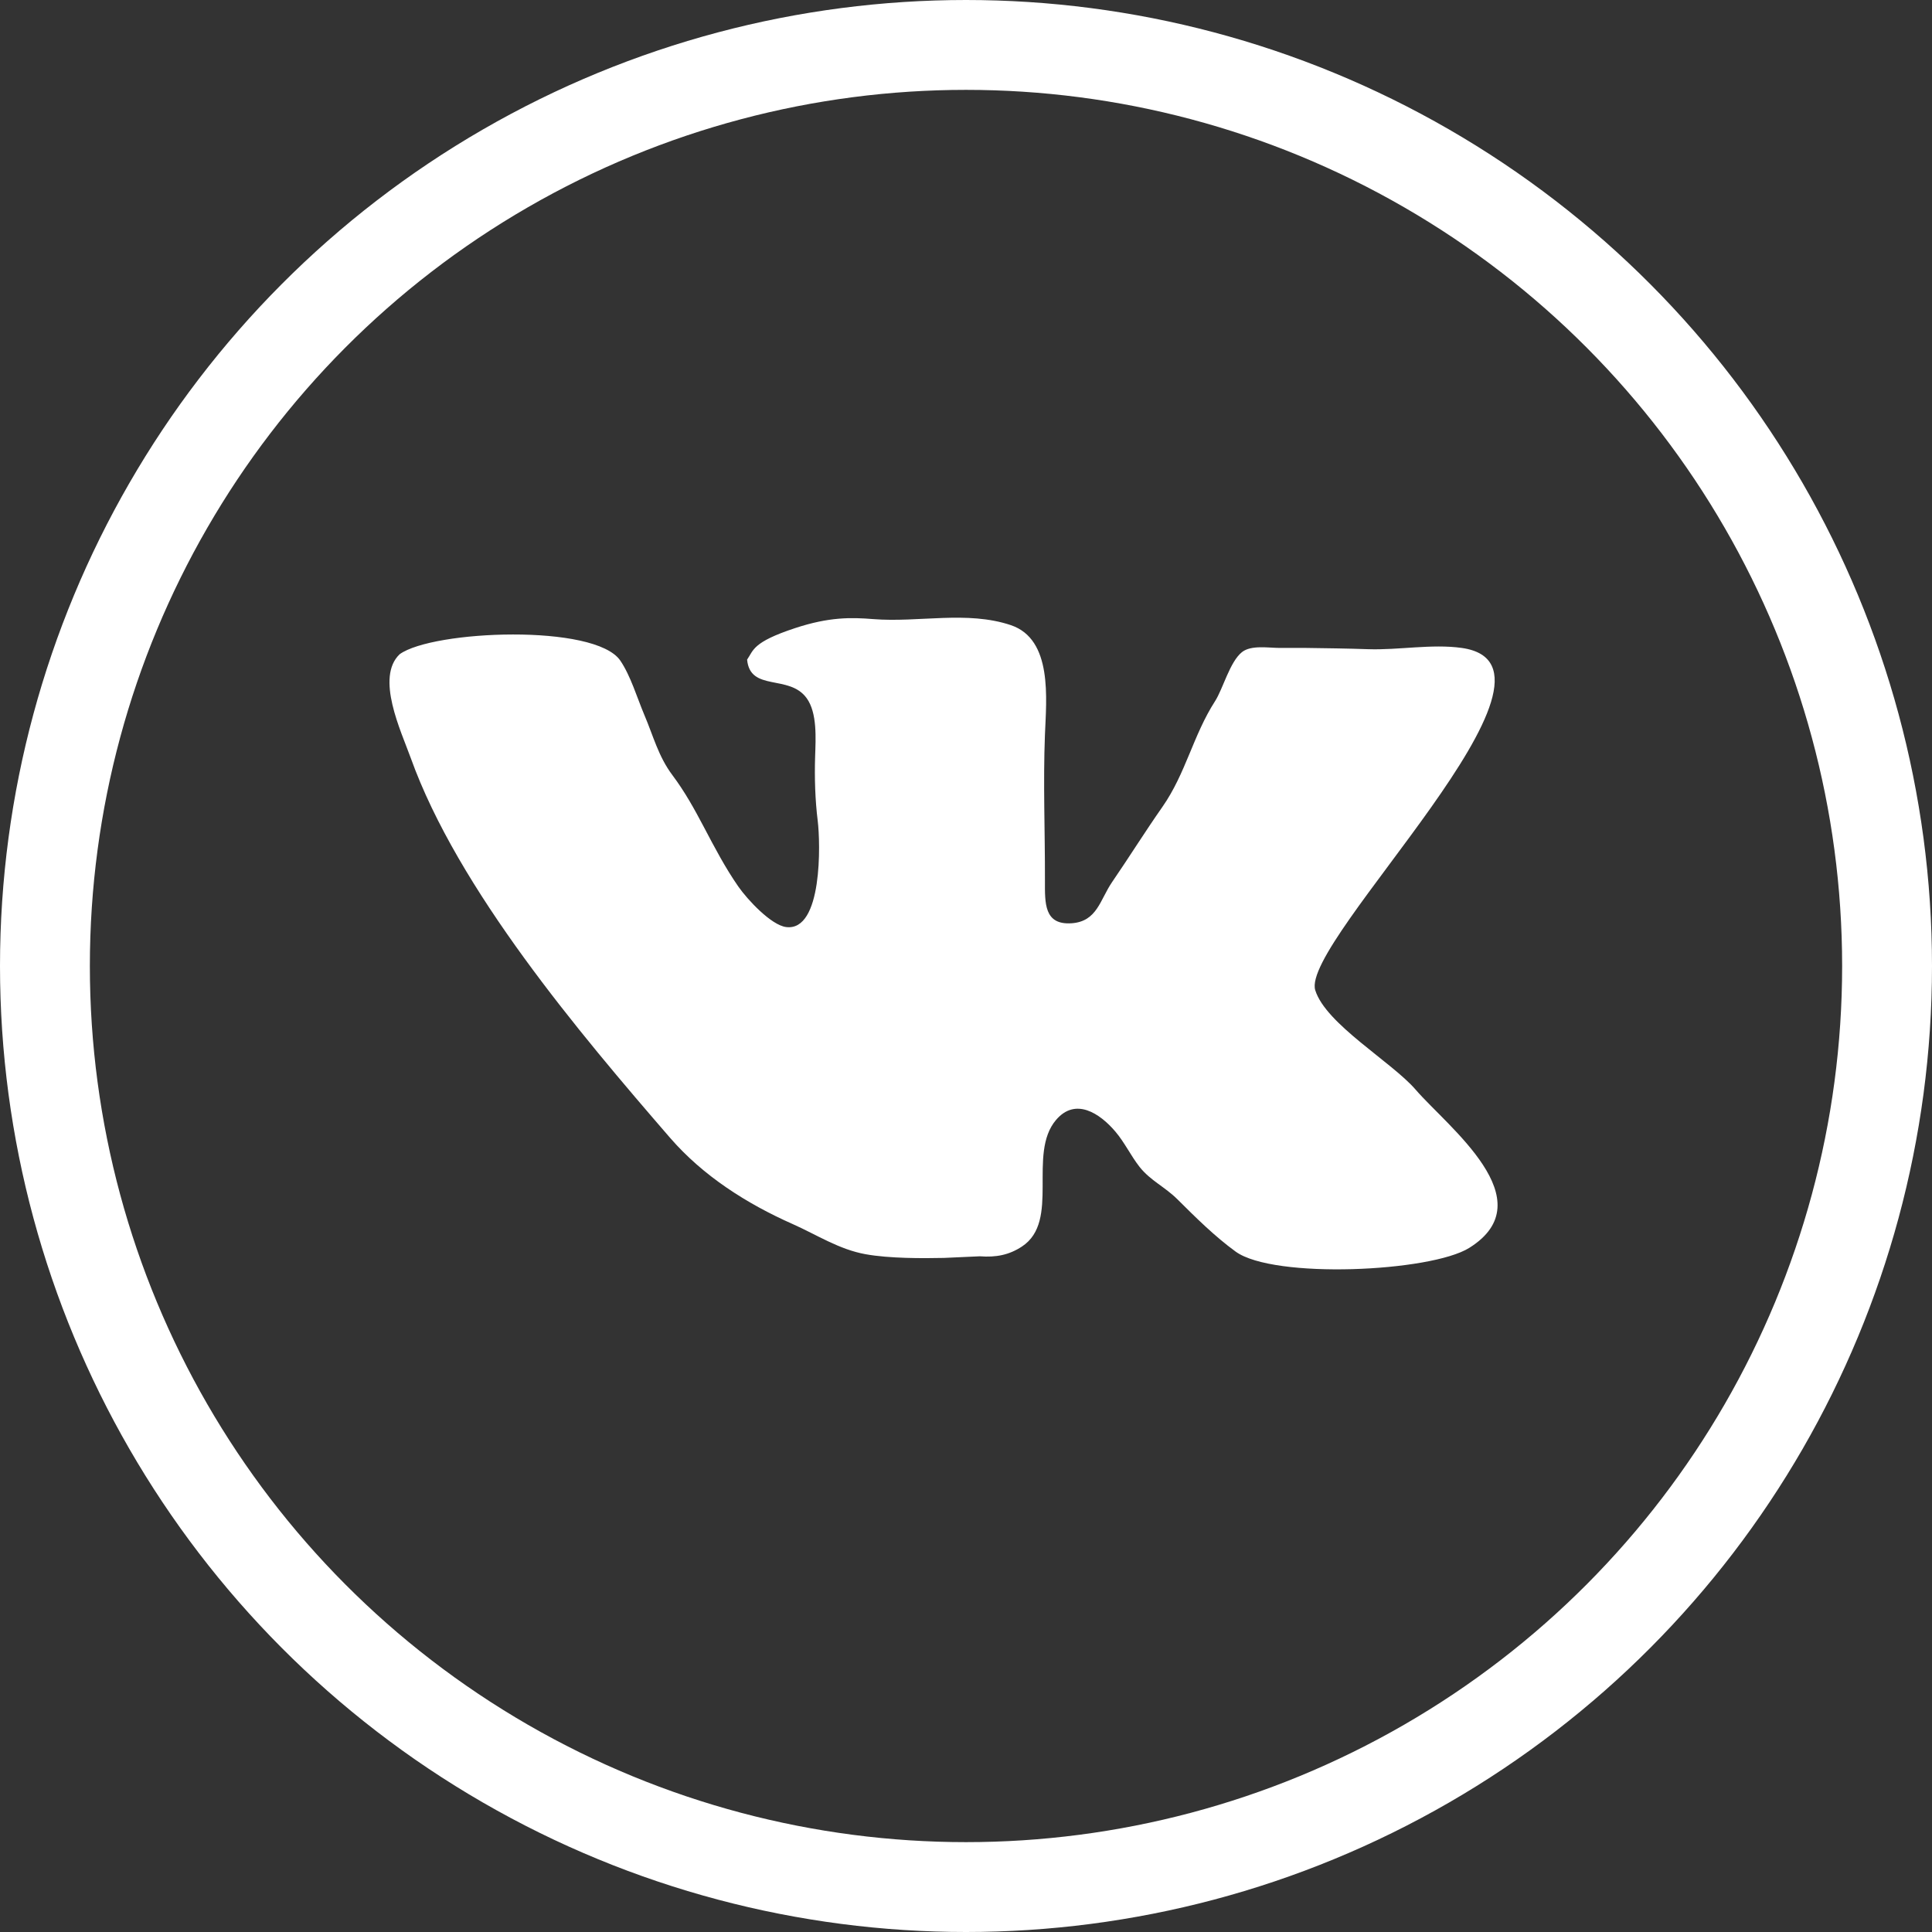 <svg width="43" height="43" viewBox="0 0 43 43" fill="none" xmlns="http://www.w3.org/2000/svg">
<rect x="0" y="0" width="43" height="43" fill="#333333" stroke="none"/>
<circle cx="21.5" cy="21.5" r="20.5" stroke="white" stroke-width="2"/>
<path d="M32.702 27.773C31.843 28.311 28.348 28.471 27.502 27.857C27.038 27.52 26.613 27.098 26.21 26.697C25.929 26.416 25.608 26.279 25.366 25.975C25.169 25.725 25.033 25.431 24.825 25.186C24.474 24.773 23.933 24.421 23.504 24.926C22.86 25.684 23.606 27.176 22.746 27.743C22.458 27.933 22.167 27.988 21.807 27.961L21.009 27.997C20.541 28.007 19.798 28.011 19.266 27.915C18.671 27.808 18.18 27.482 17.643 27.244C16.622 26.791 15.649 26.174 14.91 25.32C12.896 22.993 10.191 19.793 9.141 16.868C8.924 16.267 8.354 15.077 8.895 14.561C9.631 14.027 13.243 13.876 13.806 14.703C14.035 15.039 14.18 15.531 14.341 15.912C14.543 16.386 14.652 16.834 14.967 17.254C15.246 17.627 15.452 18.002 15.668 18.411C15.91 18.87 16.139 19.309 16.433 19.732C16.633 20.02 17.162 20.59 17.496 20.633C18.311 20.738 18.26 18.756 18.2 18.272C18.142 17.806 18.127 17.311 18.142 16.838C18.155 16.435 18.192 15.867 17.953 15.538C17.563 15 16.696 15.403 16.628 14.681C16.772 14.476 16.741 14.294 17.698 13.979C18.451 13.731 18.938 13.739 19.434 13.779C20.448 13.86 21.522 13.586 22.499 13.914C23.433 14.229 23.288 15.556 23.257 16.351C23.215 17.438 23.26 18.497 23.257 19.599C23.256 20.101 23.236 20.589 23.848 20.549C24.421 20.51 24.48 20.028 24.753 19.63C25.134 19.074 25.484 18.512 25.872 17.958C26.394 17.21 26.552 16.37 27.044 15.604C27.22 15.33 27.371 14.731 27.642 14.514C27.847 14.351 28.237 14.421 28.485 14.421H29.075C29.527 14.427 29.989 14.433 30.453 14.449C31.122 14.472 31.87 14.327 32.534 14.421C35.395 14.825 28.937 20.946 29.273 22.038C29.506 22.792 30.979 23.637 31.51 24.255C32.219 25.077 34.392 26.715 32.702 27.773Z" fill="white"/>
</svg>

